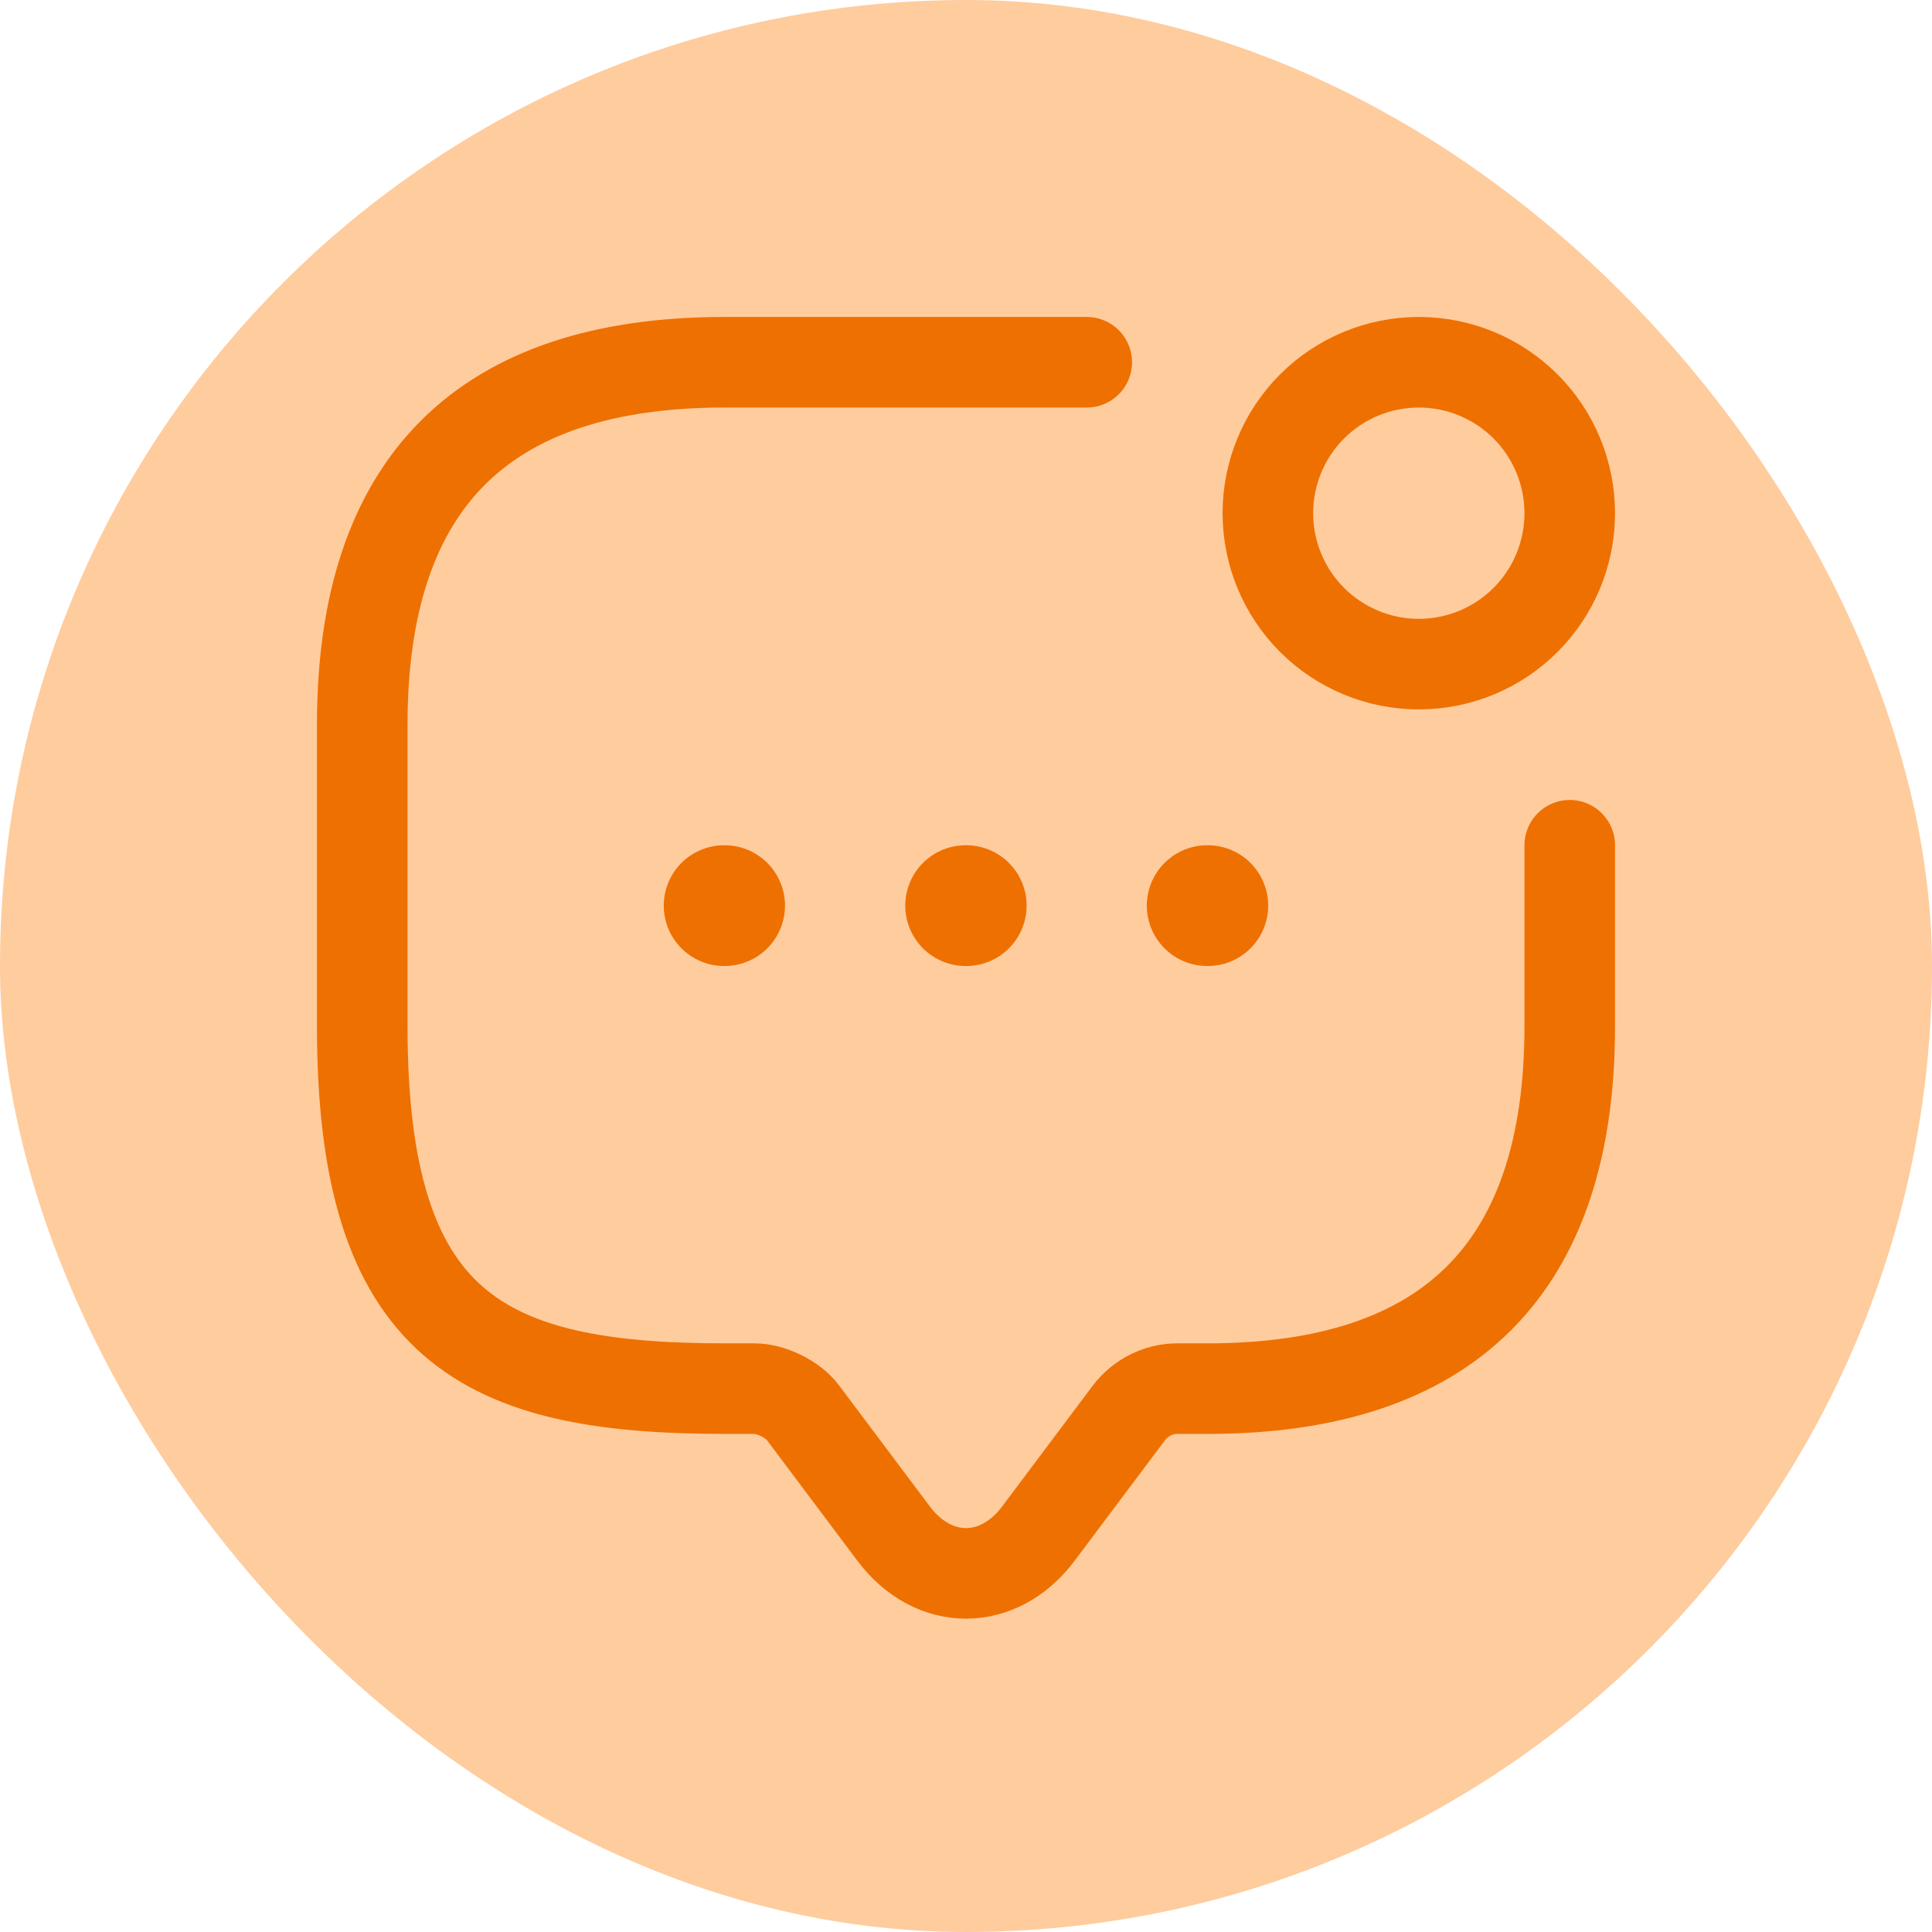<svg width="32" height="32" viewBox="0 0 32 32" fill="none" xmlns="http://www.w3.org/2000/svg">
<rect width="32" height="32" rx="16" fill="#FFCC9E"/>
<path d="M26 14V17C26 21 24 23 20 23H19.5C19.19 23 18.89 23.15 18.7 23.4L17.2 25.4C16.54 26.28 15.46 26.28 14.8 25.4L13.3 23.4C13.14 23.18 12.77 23 12.5 23H12C8 23 6 22 6 17V12C6 8 8 6 12 6H18" stroke="#EE7000" stroke-width="1.5" stroke-miterlimit="10" stroke-linecap="round" stroke-linejoin="round"/>
<path d="M23.5 11C24.163 11 24.799 10.737 25.268 10.268C25.737 9.799 26 9.163 26 8.5C26 7.837 25.737 7.201 25.268 6.732C24.799 6.263 24.163 6 23.5 6C22.837 6 22.201 6.263 21.732 6.732C21.263 7.201 21 7.837 21 8.5C21 9.163 21.263 9.799 21.732 10.268C22.201 10.737 22.837 11 23.5 11Z" stroke="#EE7000" stroke-width="1.5" stroke-linecap="round" stroke-linejoin="round"/>
<path d="M19.995 15H20.005M15.994 15H16.004M11.994 15H12.002" stroke="#EE7000" stroke-width="2" stroke-linecap="round" stroke-linejoin="round"/>
</svg>
